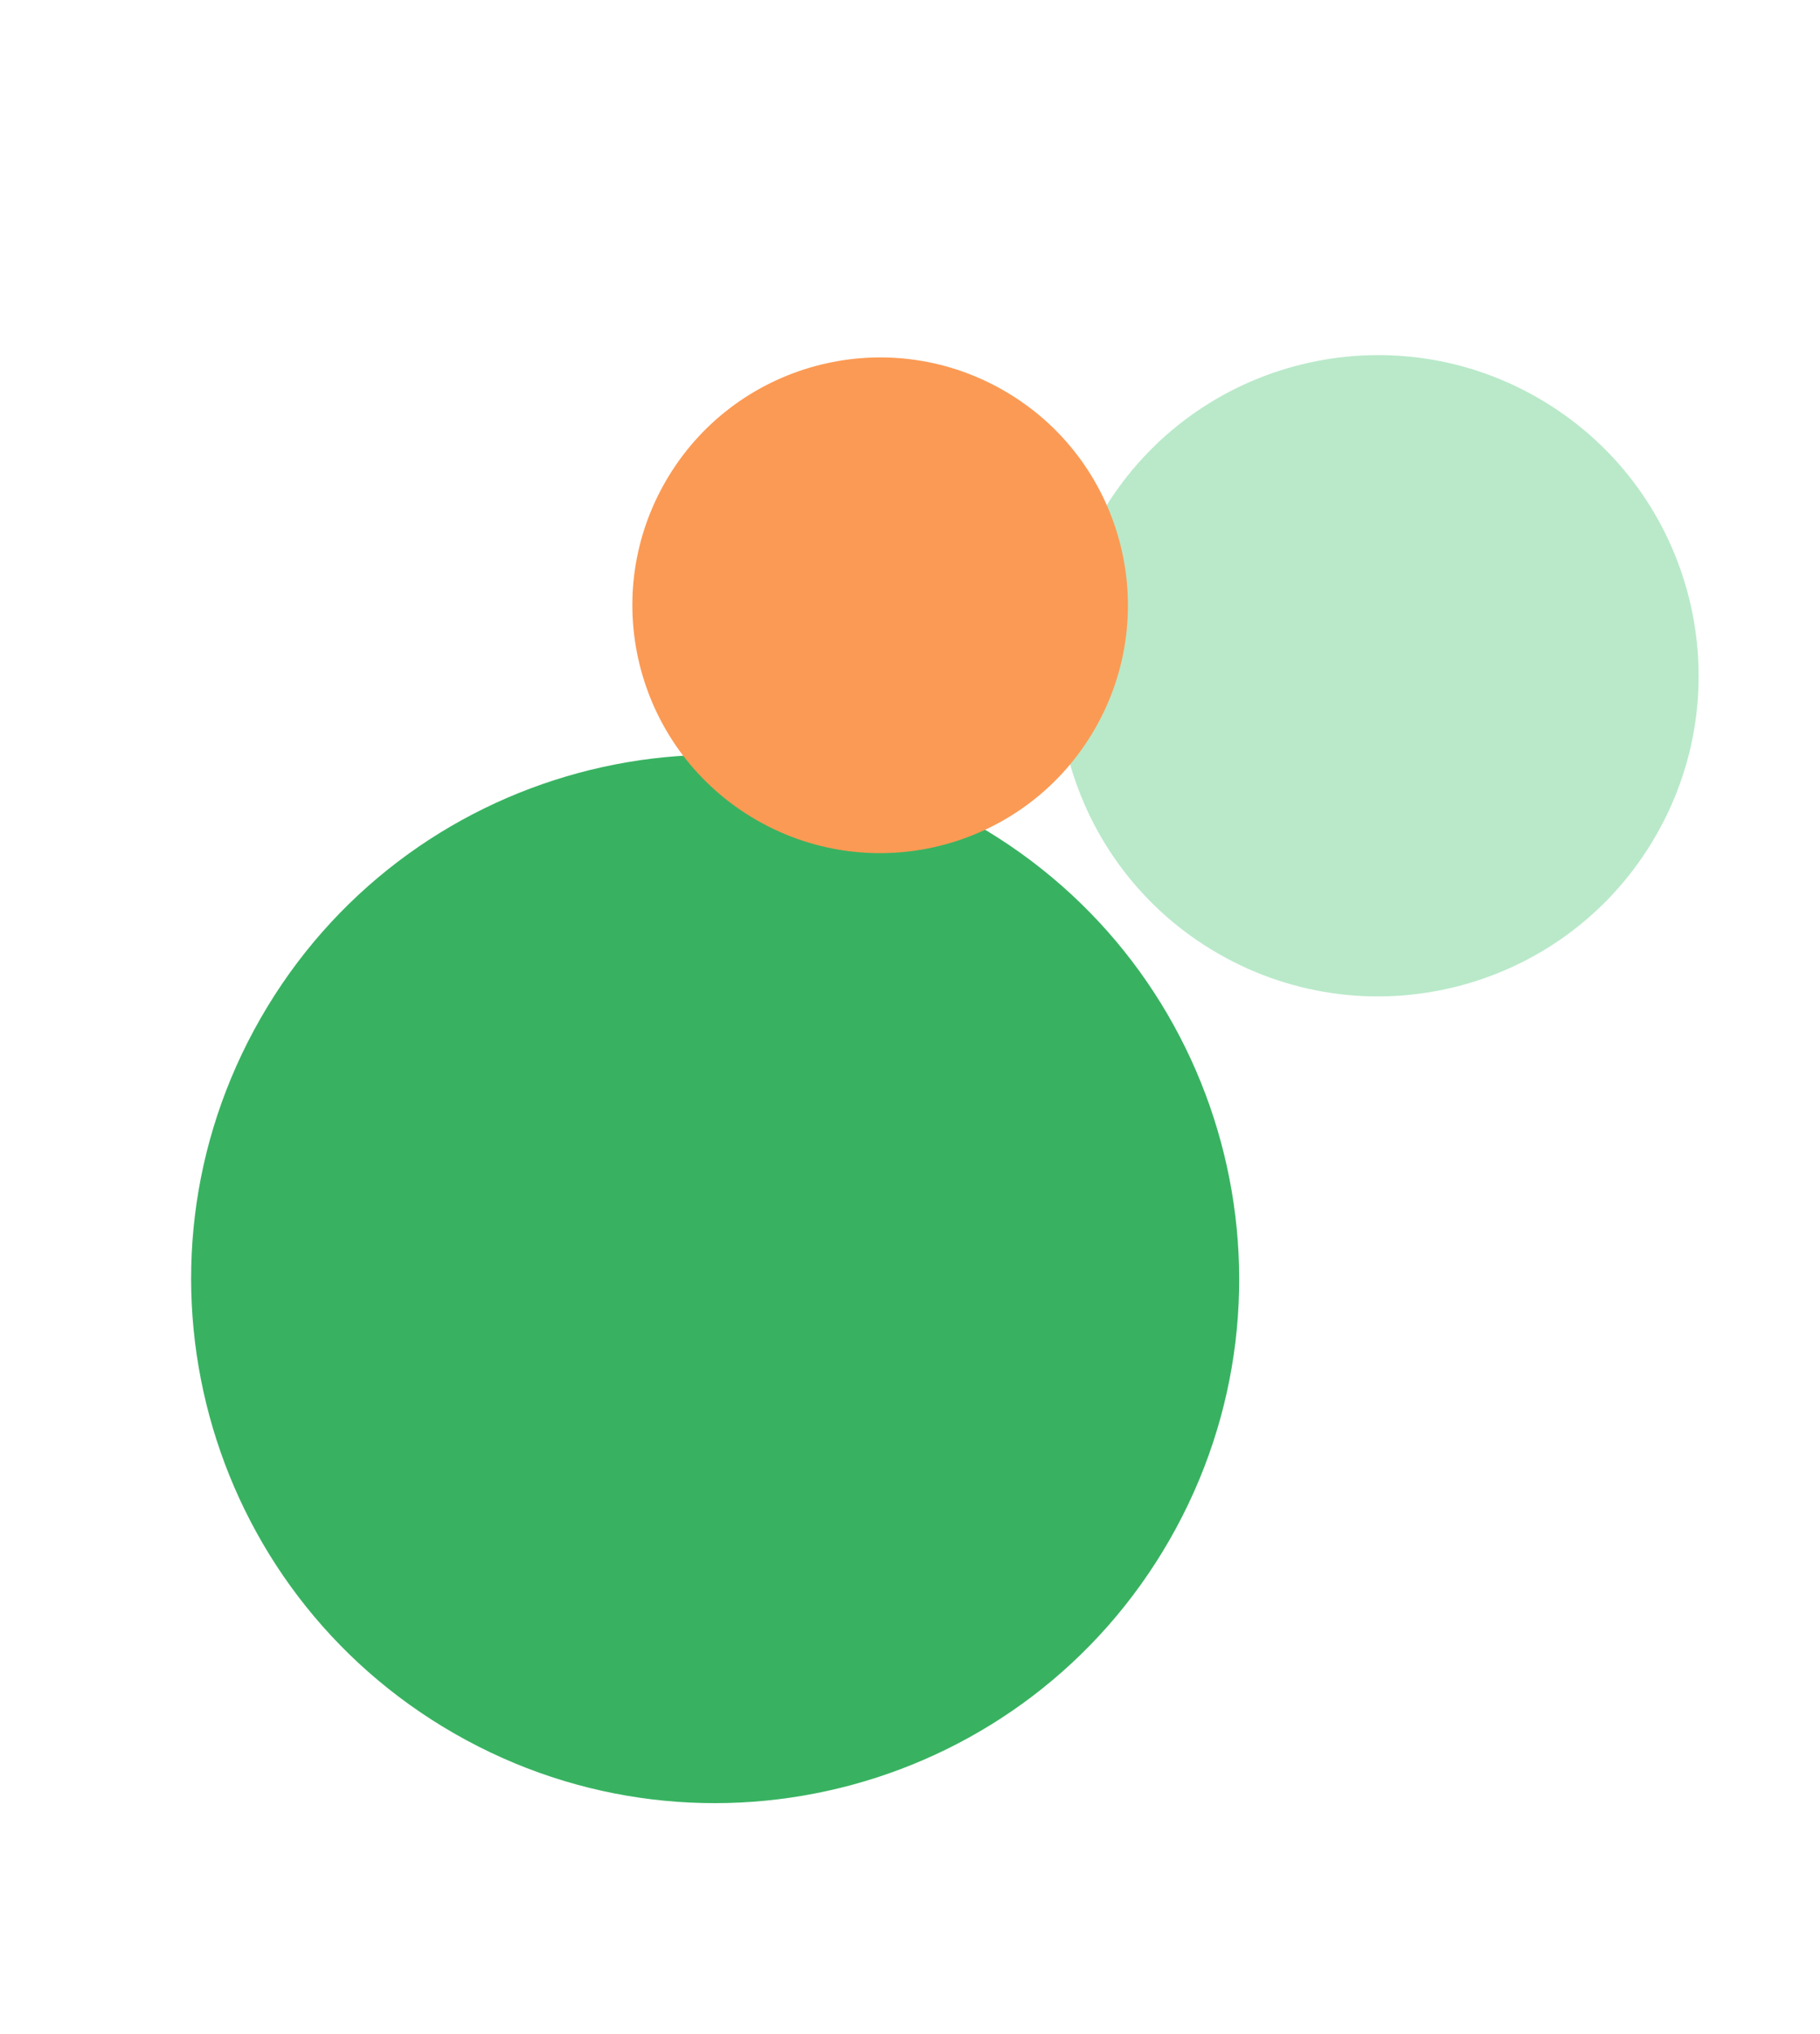 <svg width="188" height="210" viewBox="0 0 188 210" fill="none" xmlns="http://www.w3.org/2000/svg">
<g clip-path="url(#clip0)">
<path d="M120.824 158.988C135.693 133.058 126.726 99.984 100.796 85.115C74.866 70.246 41.792 79.212 26.923 105.142C12.054 131.072 21.02 164.146 46.95 179.015C72.88 193.884 105.955 184.918 120.824 158.988Z" fill="#38B261"/>
<path d="M171.071 86.247C180.166 70.387 174.682 50.156 158.821 41.061C142.96 31.966 122.73 37.451 113.635 53.312C104.54 69.172 110.024 89.403 125.885 98.498C141.746 107.593 161.976 102.108 171.071 86.247Z" fill="#B9E9C9"/>
<path d="M113.116 75.233C120.146 62.972 115.907 47.333 103.646 40.303C91.385 33.272 75.746 37.512 68.716 49.773C61.685 62.033 65.925 77.672 78.186 84.703C90.446 91.733 106.085 87.493 113.116 75.233Z" fill="#FB9A54"/>
</g>
<defs>
<clipPath id="clip0">
<rect width="188" height="210" fill="white"/>
</clipPath>
</defs>
</svg>
